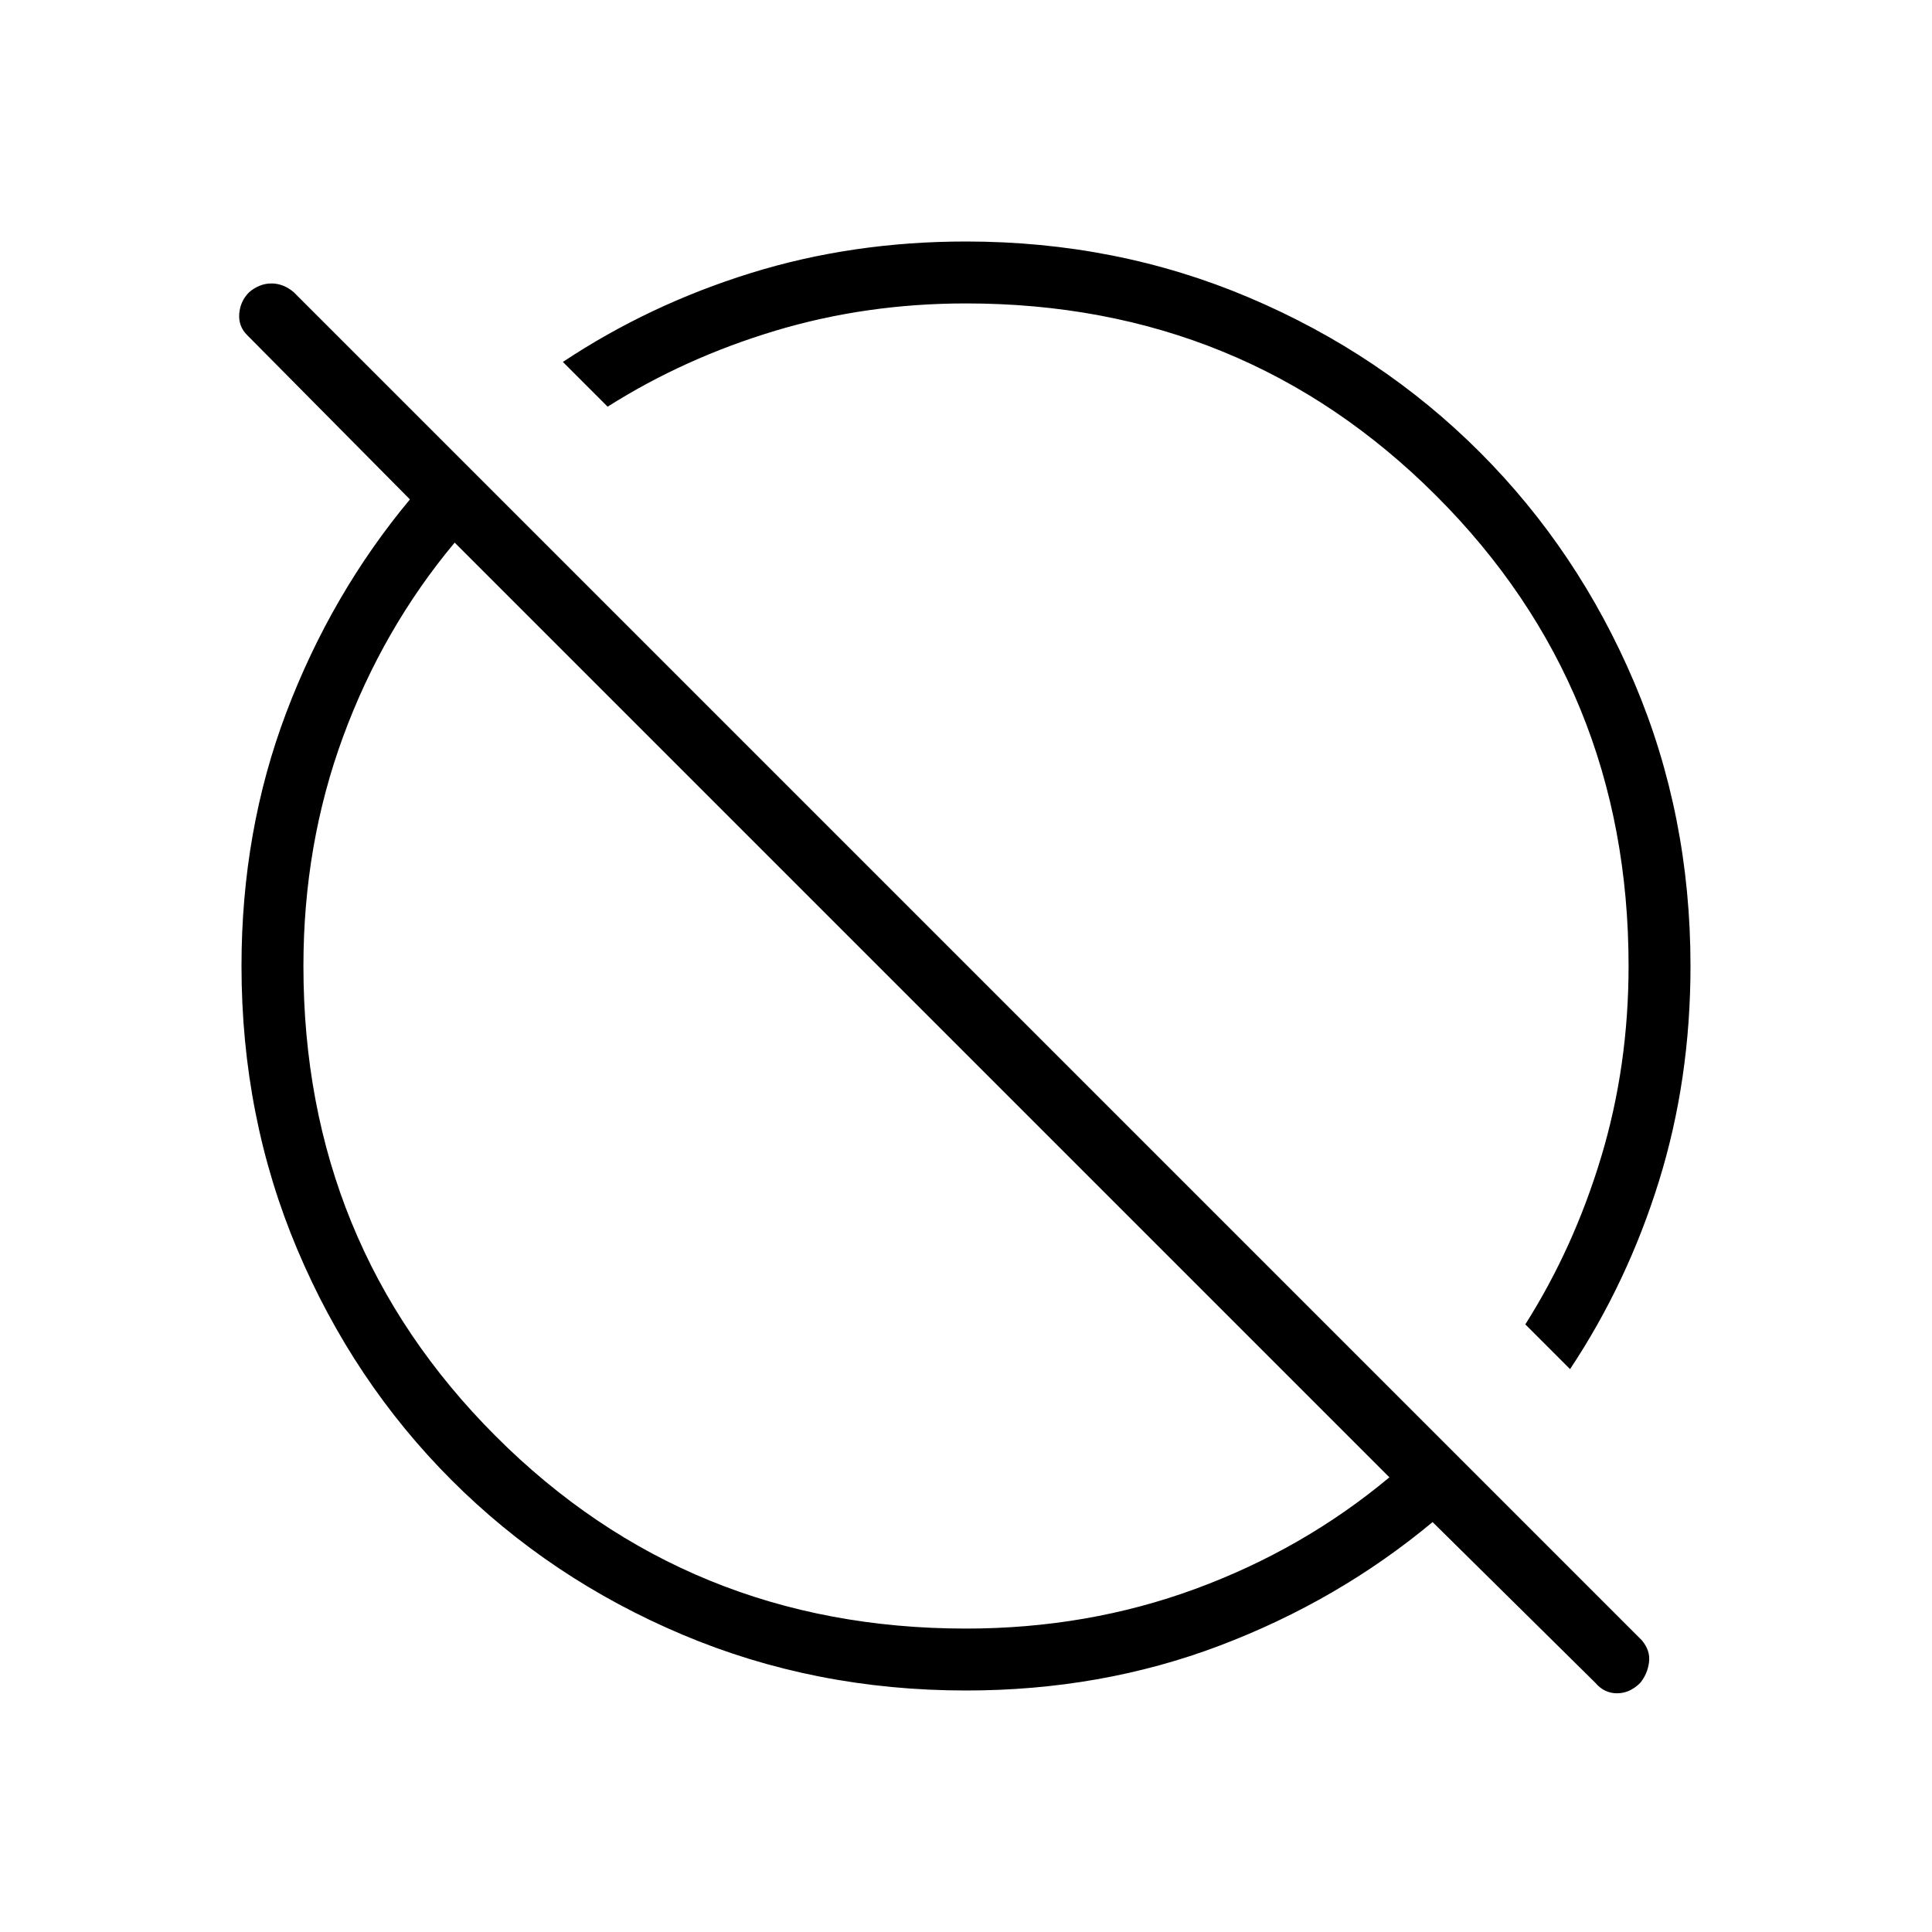 <svg xmlns="http://www.w3.org/2000/svg" width="48" height="48" viewBox="0 96 960 960"><path d="m792.769 932.231-80.923-79.923q-46.923 39.077-105.769 61.385Q547.231 936 480 936q-75.162 0-140.862-27.734-65.7-27.735-114.684-76.72-48.985-48.984-76.72-114.684Q120 651.162 120 576q0-67.231 22.307-126.077 22.308-58.846 61.385-105.769l-80.923-81.692q-4.385-4.385-3.885-10.616t4.885-10.615q5.154-4.385 11.115-4.385 5.962 0 11.116 4.385L815.769 911q4.385 5.154 3.616 11-.769 5.846-4.385 10.231-5.154 5.154-11.5 5.154t-10.731-5.154Zm-312.769-27q60.385 0 114-19.731t96.385-55.423L225.923 365.615Q190.231 408.385 170.5 462t-19.731 114q0 138.077 95.577 233.654T480 905.231Zm300.154-128.923-22.231-22.231q24.154-38.154 37.731-83.308 13.577-45.154 13.577-94.769 0-138.077-95.577-233.654T480 246.769q-49.615 0-94.769 13.577t-83.308 37.731l-22.231-22.231q42.87-28.471 93.358-44.159Q423.538 216 480 216q74.931 0 140.631 27.85t114.685 76.834q48.984 48.985 76.834 114.685T840 576q0 56.462-15.687 106.95-15.688 50.488-44.159 93.358ZM529.923 526.077Zm-72.154 72.154Z"/></svg>